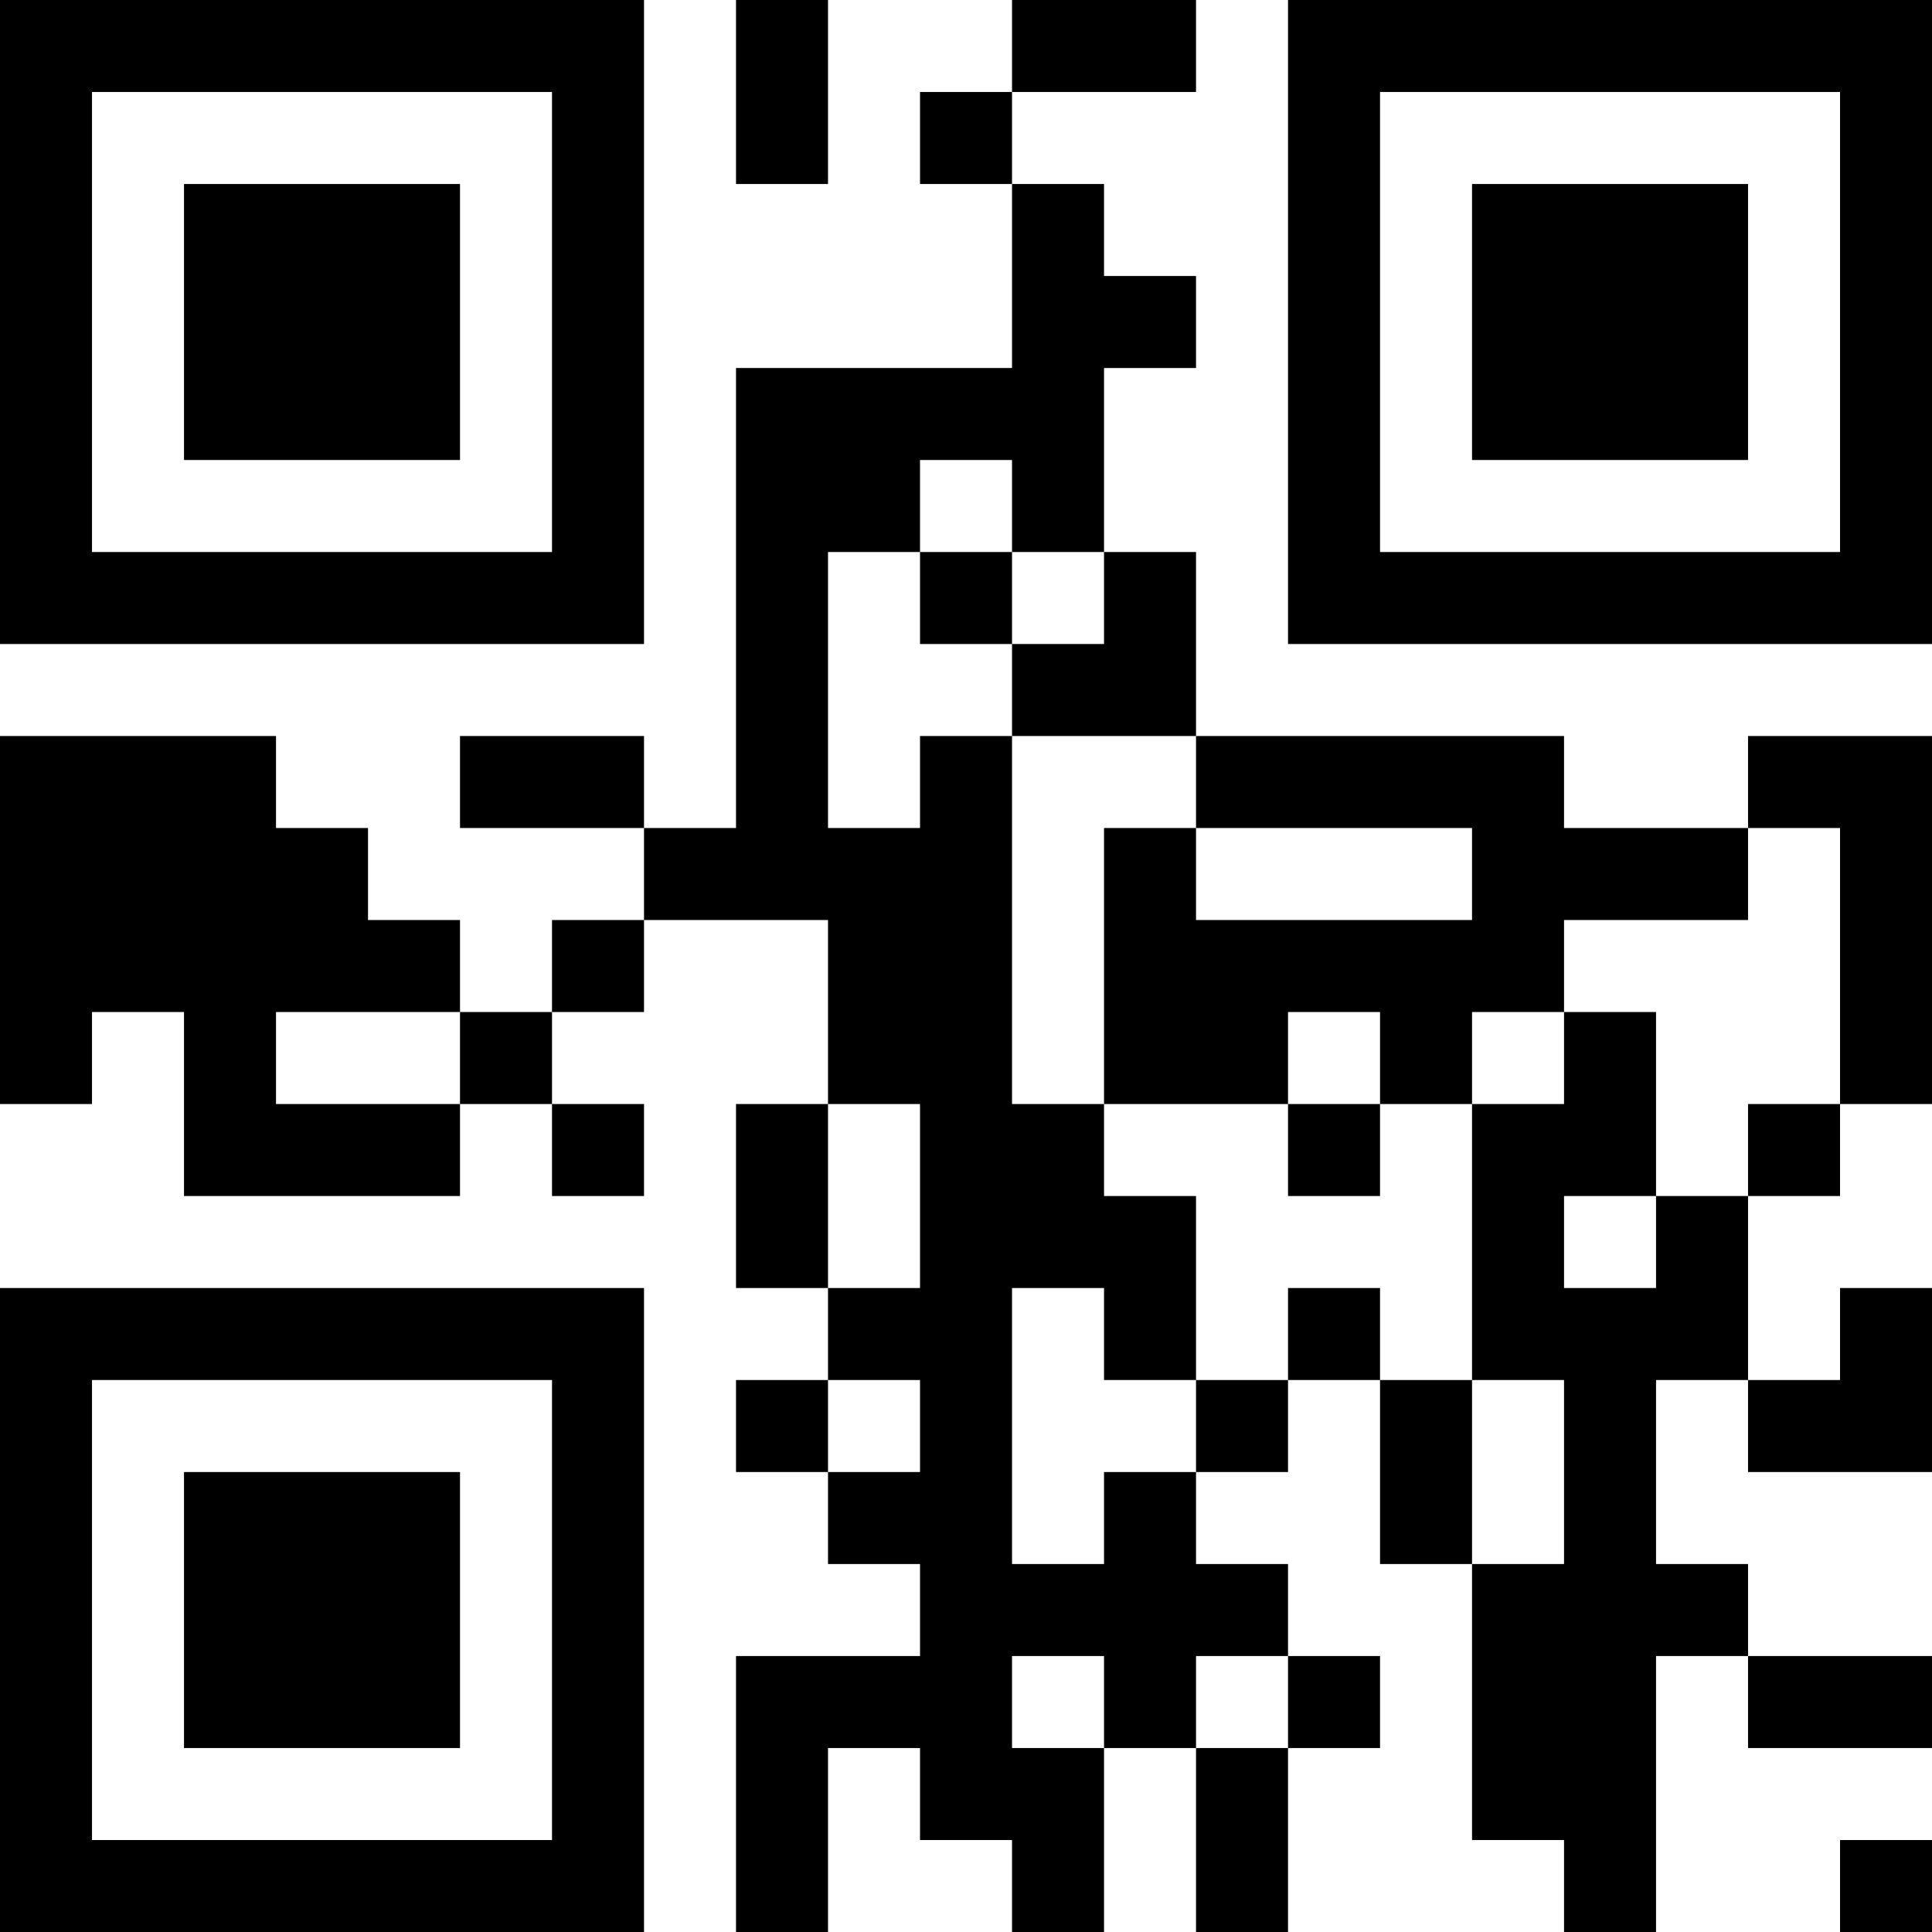 <?xml version="1.0" encoding="UTF-8"?>
<svg xmlns="http://www.w3.org/2000/svg" version="1.1" width="100" height="100" viewBox="0 0 100 100"><rect x="0" y="0" width="100" height="100" fill="#ffffff"/><g transform="scale(4.762)"><g transform="translate(0,0)"><path fill-rule="evenodd" d="M8 0L8 2L9 2L9 0ZM11 0L11 1L10 1L10 2L11 2L11 4L8 4L8 9L7 9L7 8L5 8L5 9L7 9L7 10L6 10L6 11L5 11L5 10L4 10L4 9L3 9L3 8L0 8L0 12L1 12L1 11L2 11L2 13L5 13L5 12L6 12L6 13L7 13L7 12L6 12L6 11L7 11L7 10L9 10L9 12L8 12L8 14L9 14L9 15L8 15L8 16L9 16L9 17L10 17L10 18L8 18L8 21L9 21L9 19L10 19L10 20L11 20L11 21L12 21L12 19L13 19L13 21L14 21L14 19L15 19L15 18L14 18L14 17L13 17L13 16L14 16L14 15L15 15L15 17L16 17L16 20L17 20L17 21L18 21L18 18L19 18L19 19L21 19L21 18L19 18L19 17L18 17L18 15L19 15L19 16L21 16L21 14L20 14L20 15L19 15L19 13L20 13L20 12L21 12L21 8L19 8L19 9L17 9L17 8L13 8L13 6L12 6L12 4L13 4L13 3L12 3L12 2L11 2L11 1L13 1L13 0ZM10 5L10 6L9 6L9 9L10 9L10 8L11 8L11 12L12 12L12 13L13 13L13 15L12 15L12 14L11 14L11 17L12 17L12 16L13 16L13 15L14 15L14 14L15 14L15 15L16 15L16 17L17 17L17 15L16 15L16 12L17 12L17 11L18 11L18 13L17 13L17 14L18 14L18 13L19 13L19 12L20 12L20 9L19 9L19 10L17 10L17 11L16 11L16 12L15 12L15 11L14 11L14 12L12 12L12 9L13 9L13 10L16 10L16 9L13 9L13 8L11 8L11 7L12 7L12 6L11 6L11 5ZM10 6L10 7L11 7L11 6ZM3 11L3 12L5 12L5 11ZM9 12L9 14L10 14L10 12ZM14 12L14 13L15 13L15 12ZM9 15L9 16L10 16L10 15ZM11 18L11 19L12 19L12 18ZM13 18L13 19L14 19L14 18ZM20 20L20 21L21 21L21 20ZM0 0L0 7L7 7L7 0ZM1 1L1 6L6 6L6 1ZM2 2L2 5L5 5L5 2ZM14 0L14 7L21 7L21 0ZM15 1L15 6L20 6L20 1ZM16 2L16 5L19 5L19 2ZM0 14L0 21L7 21L7 14ZM1 15L1 20L6 20L6 15ZM2 16L2 19L5 19L5 16Z" fill="#000000"/></g></g></svg>
